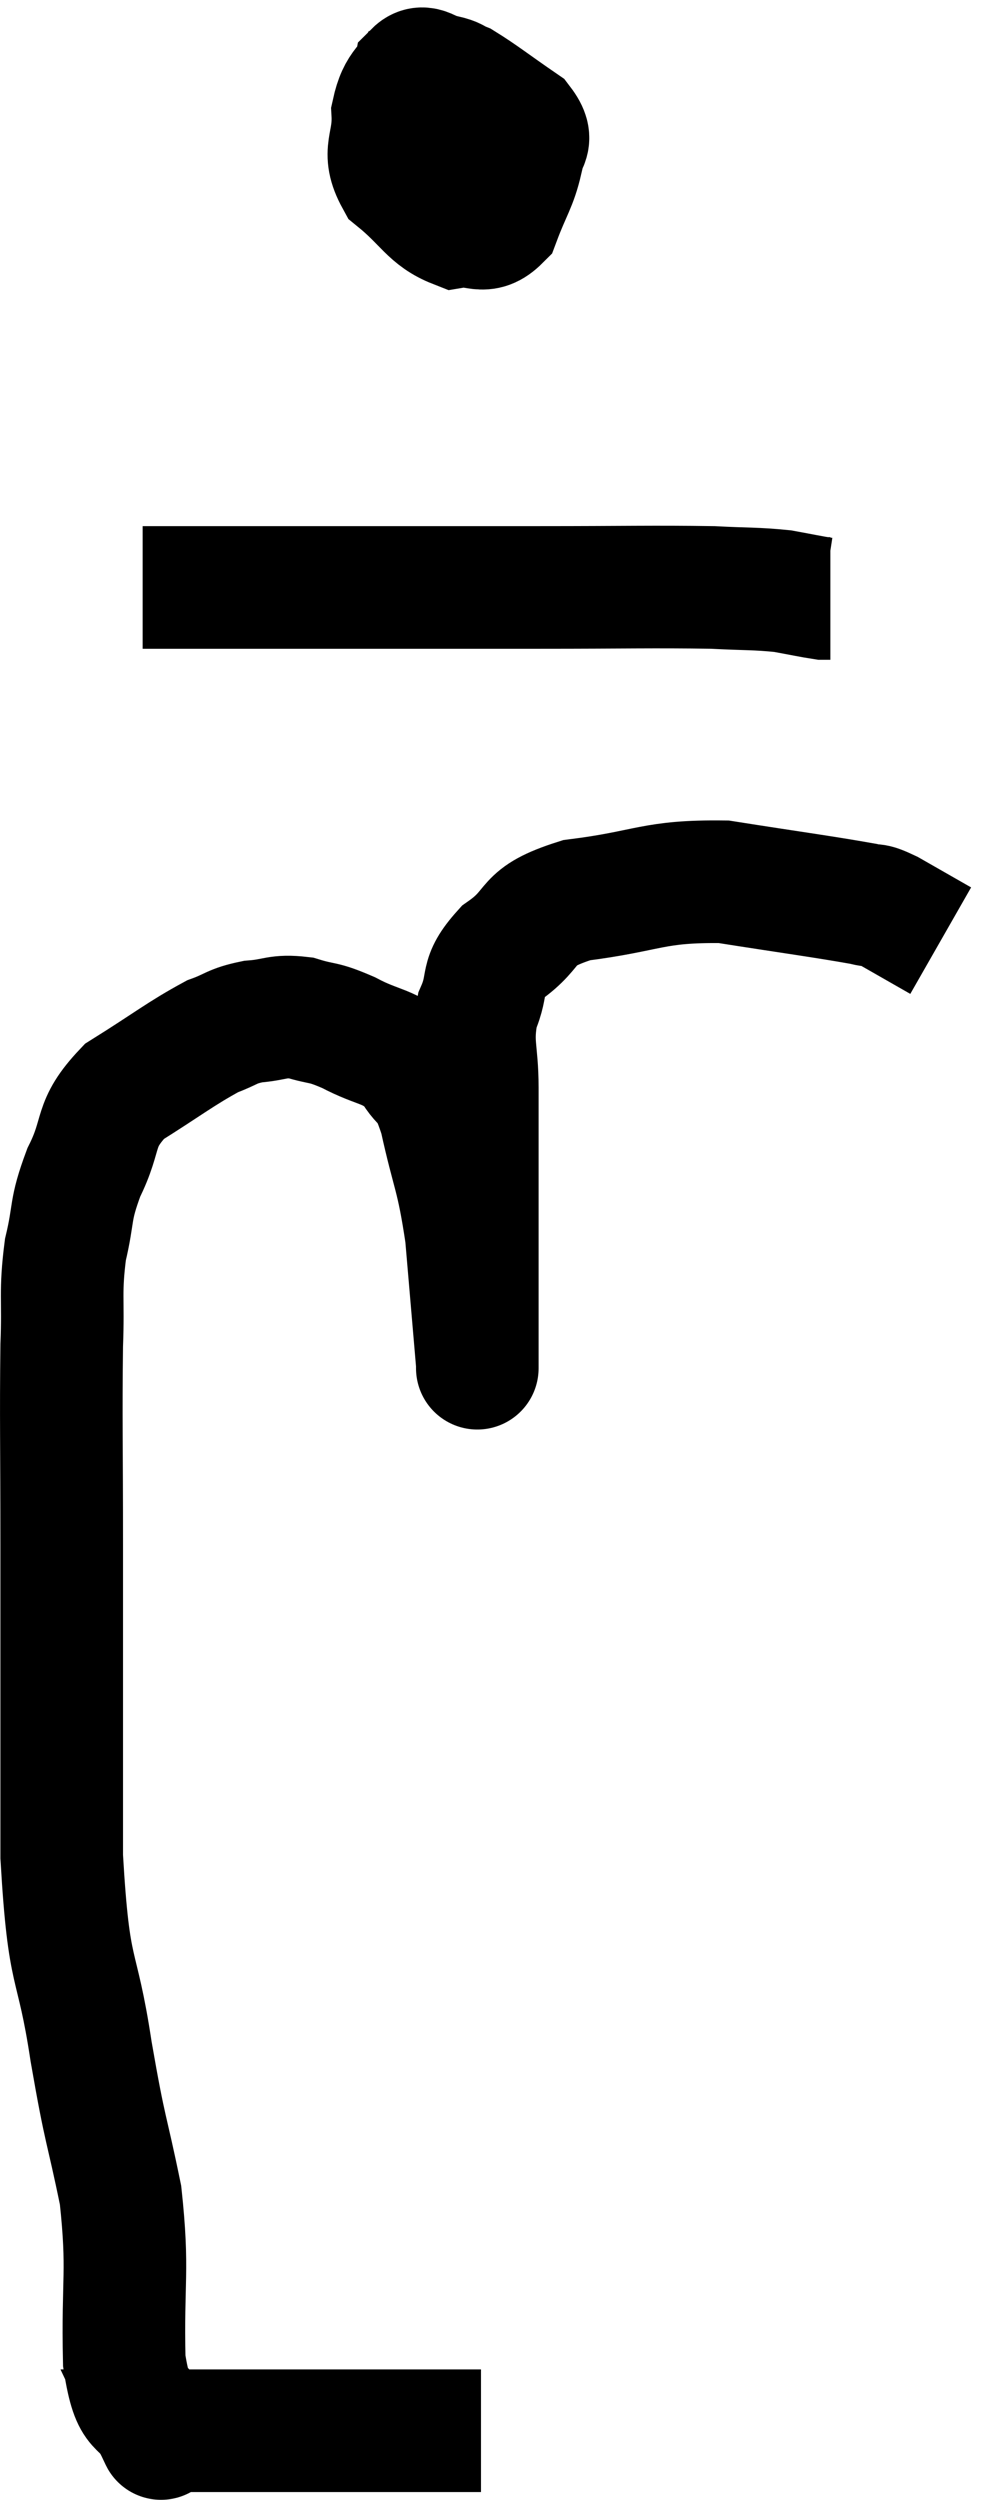 <svg xmlns="http://www.w3.org/2000/svg" viewBox="8.713 3.62 16.347 40.767" width="16.347" height="40.767"><path d="M 16.56 43.26 C 15.84 43.26, 15.855 43.26, 15.12 43.26 C 14.37 43.26, 14.235 43.26, 13.62 43.26 C 13.14 43.26, 13.02 43.26, 12.66 43.26 C 12.42 43.26, 12.42 43.26, 12.18 43.26 C 11.94 43.26, 11.895 43.26, 11.7 43.26 C 11.55 43.26, 11.505 43.26, 11.4 43.26 C 11.34 43.26, 11.31 43.26, 11.28 43.26 C 11.28 43.26, 11.415 43.545, 11.28 43.26 C 11.01 42.69, 10.89 43.08, 10.74 42.12 C 10.71 40.77, 10.815 40.68, 10.68 39.42 C 10.44 38.25, 10.44 38.46, 10.2 37.08 C 9.96 35.49, 9.84 35.97, 9.72 33.9 C 9.72 31.35, 9.72 30.885, 9.72 28.8 C 9.72 27.18, 9.705 26.76, 9.72 25.56 C 9.75 24.78, 9.69 24.705, 9.78 24 C 9.93 23.37, 9.84 23.385, 10.08 22.74 C 10.41 22.08, 10.215 21.975, 10.74 21.42 C 11.46 20.97, 11.655 20.805, 12.18 20.52 C 12.51 20.4, 12.48 20.355, 12.84 20.28 C 13.23 20.25, 13.23 20.175, 13.62 20.22 C 14.01 20.34, 13.95 20.265, 14.4 20.46 C 14.91 20.73, 15.045 20.655, 15.42 21 C 15.66 21.42, 15.675 21.15, 15.9 21.84 C 16.11 22.8, 16.17 22.755, 16.32 23.76 C 16.41 24.81, 16.455 25.335, 16.5 25.86 C 16.5 25.86, 16.5 25.86, 16.5 25.86 C 16.5 25.86, 16.5 26.025, 16.5 25.86 C 16.5 25.53, 16.5 25.965, 16.5 25.2 C 16.5 24, 16.5 23.76, 16.5 22.8 C 16.5 22.08, 16.5 22.035, 16.5 21.36 C 16.5 20.73, 16.395 20.655, 16.5 20.1 C 16.71 19.62, 16.515 19.59, 16.92 19.14 C 17.52 18.72, 17.22 18.585, 18.12 18.3 C 19.32 18.15, 19.35 17.985, 20.52 18 C 21.66 18.18, 22.125 18.24, 22.8 18.36 C 23.01 18.42, 22.905 18.33, 23.22 18.48 C 23.64 18.72, 23.85 18.84, 24.06 18.96 L 24.06 18.96" fill="none" stroke="black" stroke-width="2"></path><path d="M 15.6 4.62 C 15.36 5.04, 15.225 4.98, 15.12 5.46 C 15.15 6, 14.925 6.075, 15.18 6.54 C 15.66 6.93, 15.72 7.155, 16.14 7.32 C 16.5 7.26, 16.59 7.47, 16.86 7.2 C 17.04 6.72, 17.13 6.63, 17.22 6.24 C 17.22 5.94, 17.46 5.955, 17.22 5.64 C 16.74 5.31, 16.575 5.175, 16.26 4.98 C 16.11 4.92, 16.155 4.905, 15.96 4.86 C 15.72 4.83, 15.63 4.65, 15.48 4.8 C 15.42 5.13, 15.345 5.13, 15.36 5.46 C 15.45 5.79, 15.405 5.925, 15.54 6.12 C 15.72 6.18, 15.78 6.21, 15.9 6.24 C 15.96 6.24, 15.99 6.24, 16.02 6.24 L 16.02 6.24" fill="none" stroke="black" stroke-width="2"></path><path d="M 11.04 13.2 C 11.4 13.2, 10.98 13.2, 11.76 13.2 C 12.96 13.2, 12.72 13.2, 14.16 13.2 C 15.84 13.2, 15.975 13.2, 17.52 13.2 C 18.93 13.2, 19.35 13.185, 20.34 13.2 C 20.91 13.23, 21.03 13.215, 21.48 13.26 C 21.81 13.32, 21.945 13.35, 22.14 13.38 L 22.26 13.38" fill="none" stroke="black" stroke-width="2"></path></svg>